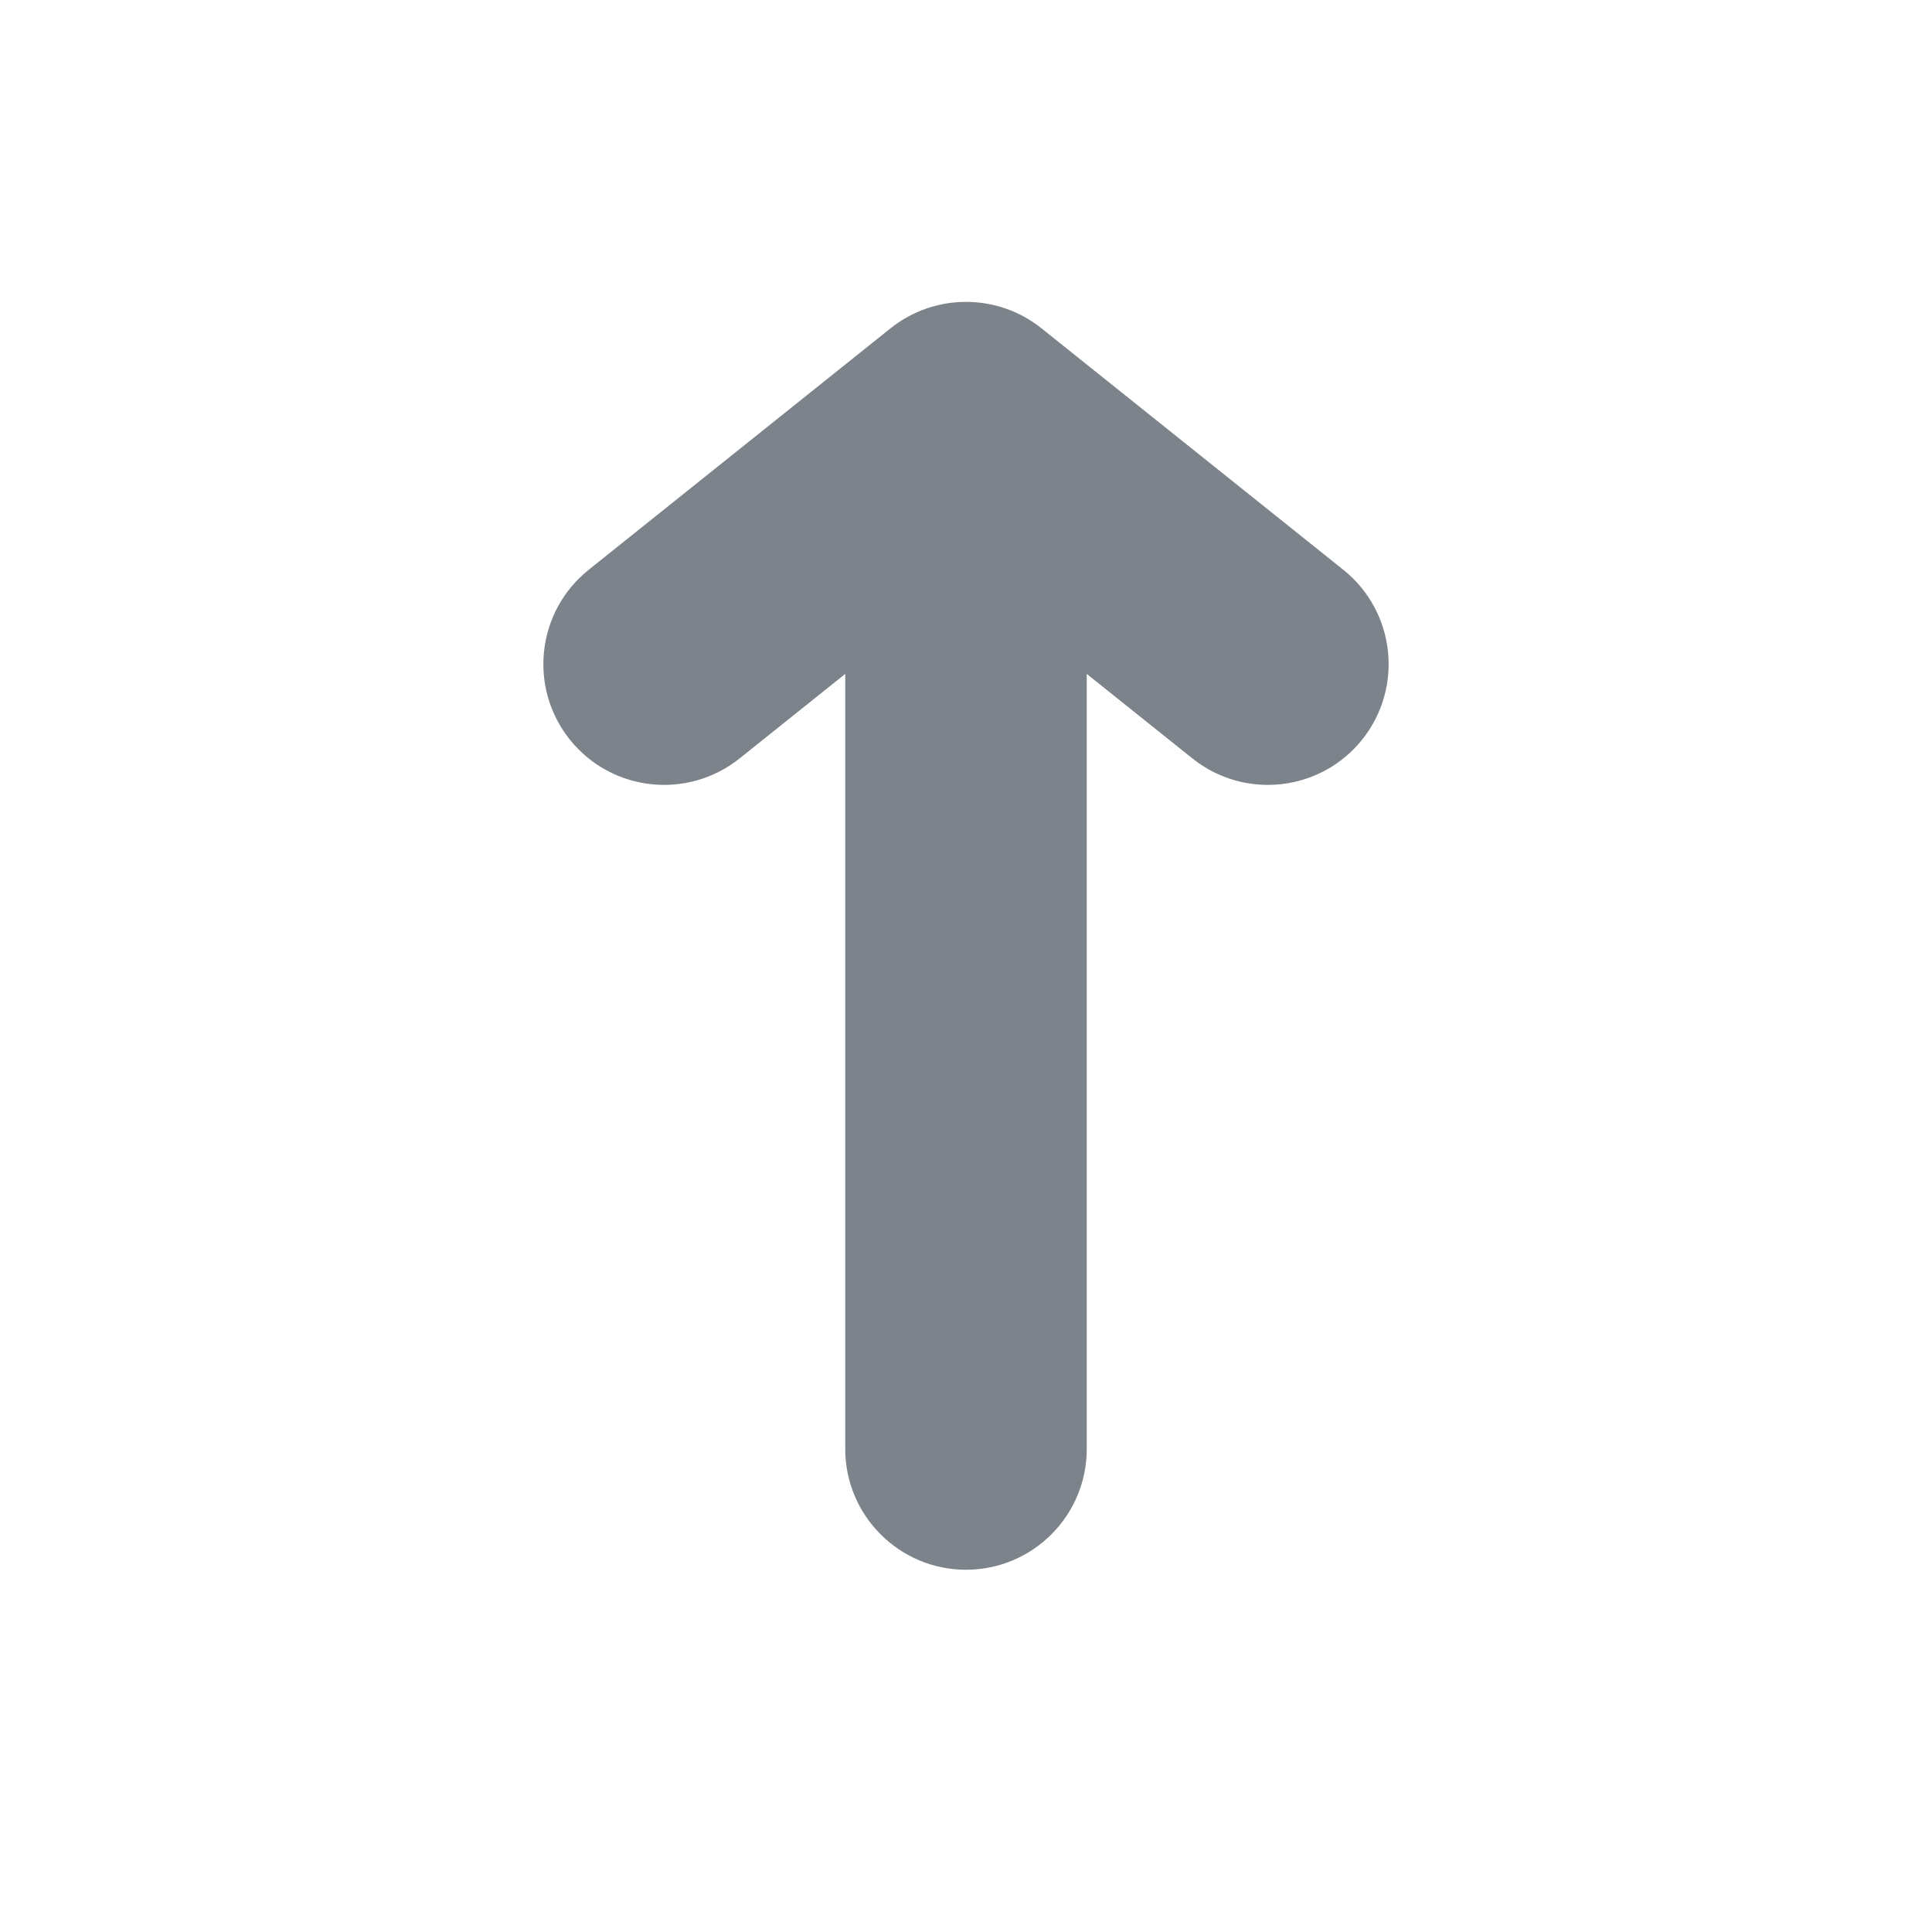 <svg width="16" height="16" viewBox="0 0 16 16" fill="none" xmlns="http://www.w3.org/2000/svg">
<path d="M9 12C9 12.552 8.552 13 8 13C7.448 13 7 12.552 7 12V5.581L6.125 6.281C5.693 6.626 5.064 6.556 4.719 6.125C4.374 5.693 4.444 5.064 4.875 4.719L7.375 2.719C7.741 2.427 8.26 2.427 8.625 2.719L11.125 4.719C11.556 5.064 11.626 5.693 11.281 6.125C10.936 6.556 10.307 6.626 9.875 6.281L9 5.581V12Z" fill="#7D838A"/>
</svg>
